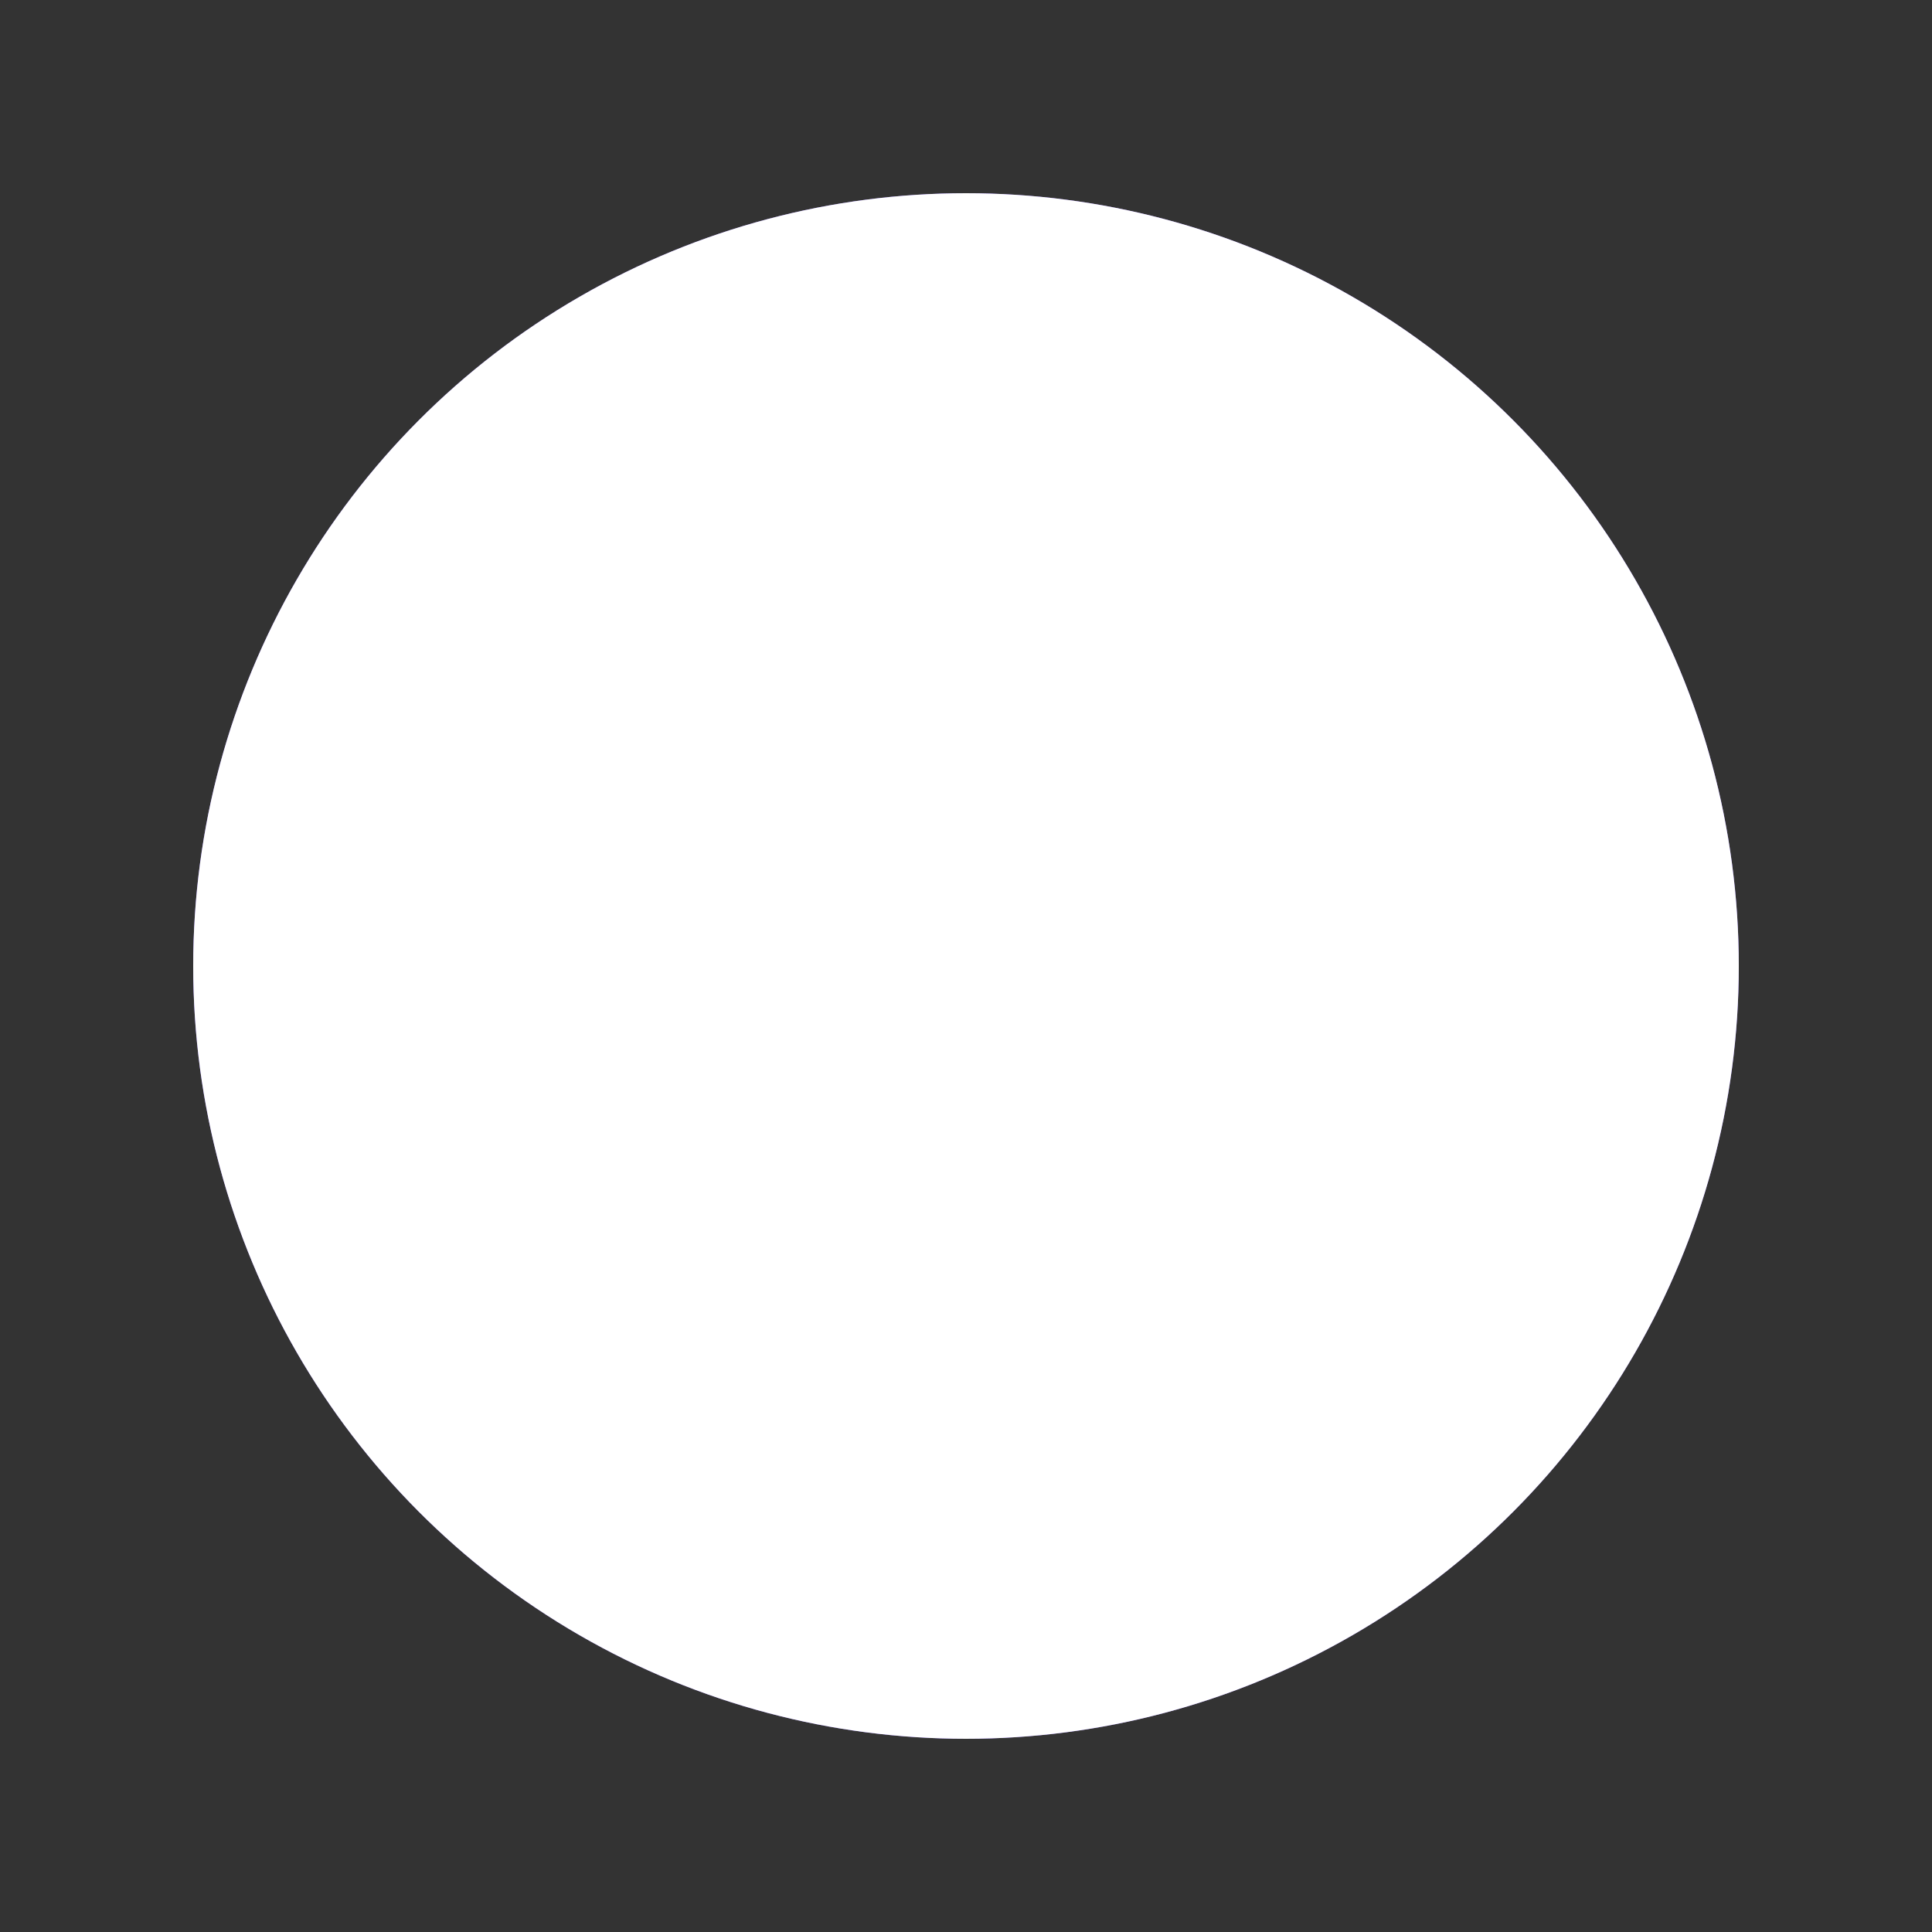<?xml version="1.0" encoding="utf-8"?>
<svg xmlns="http://www.w3.org/2000/svg" viewBox="0 0 100 100" width="100" height="100">
	<rect x="0" y="0" width="100" height="100" fill="#333333" stroke="none"/>
	<defs>
		<mask id="donut">
			<rect width="100%" height="100%" fill="white" />
			<path fill="black" d="M 32 28 A 5 5 0 0 1 37 23 L 75 45 A 6 6 0 0 1 75 55 L 37 77 A 5 5 0 0 1 32 72 Z"/>
		</mask>
		<mask id="hole">
			<rect width="100%" height="100%" fill="black" />
			<path fill="white" fill-opacity="0.8" d="M 32 28 A 5 5 0 0 1 37 23 L 75 45 A 6 6 0 0 1 75 55 L 37 77 A 5 5 0 0 1 32 72 Z"/>
		</mask>
	</defs>
	<circle fill="#7f5af0" cx="50" cy="50" r="40" mask="url(#donut)"/>
	<circle fill="#ffffff" cx="50" cy="50" r="40" mask="url(#hole)"/>
</svg>

